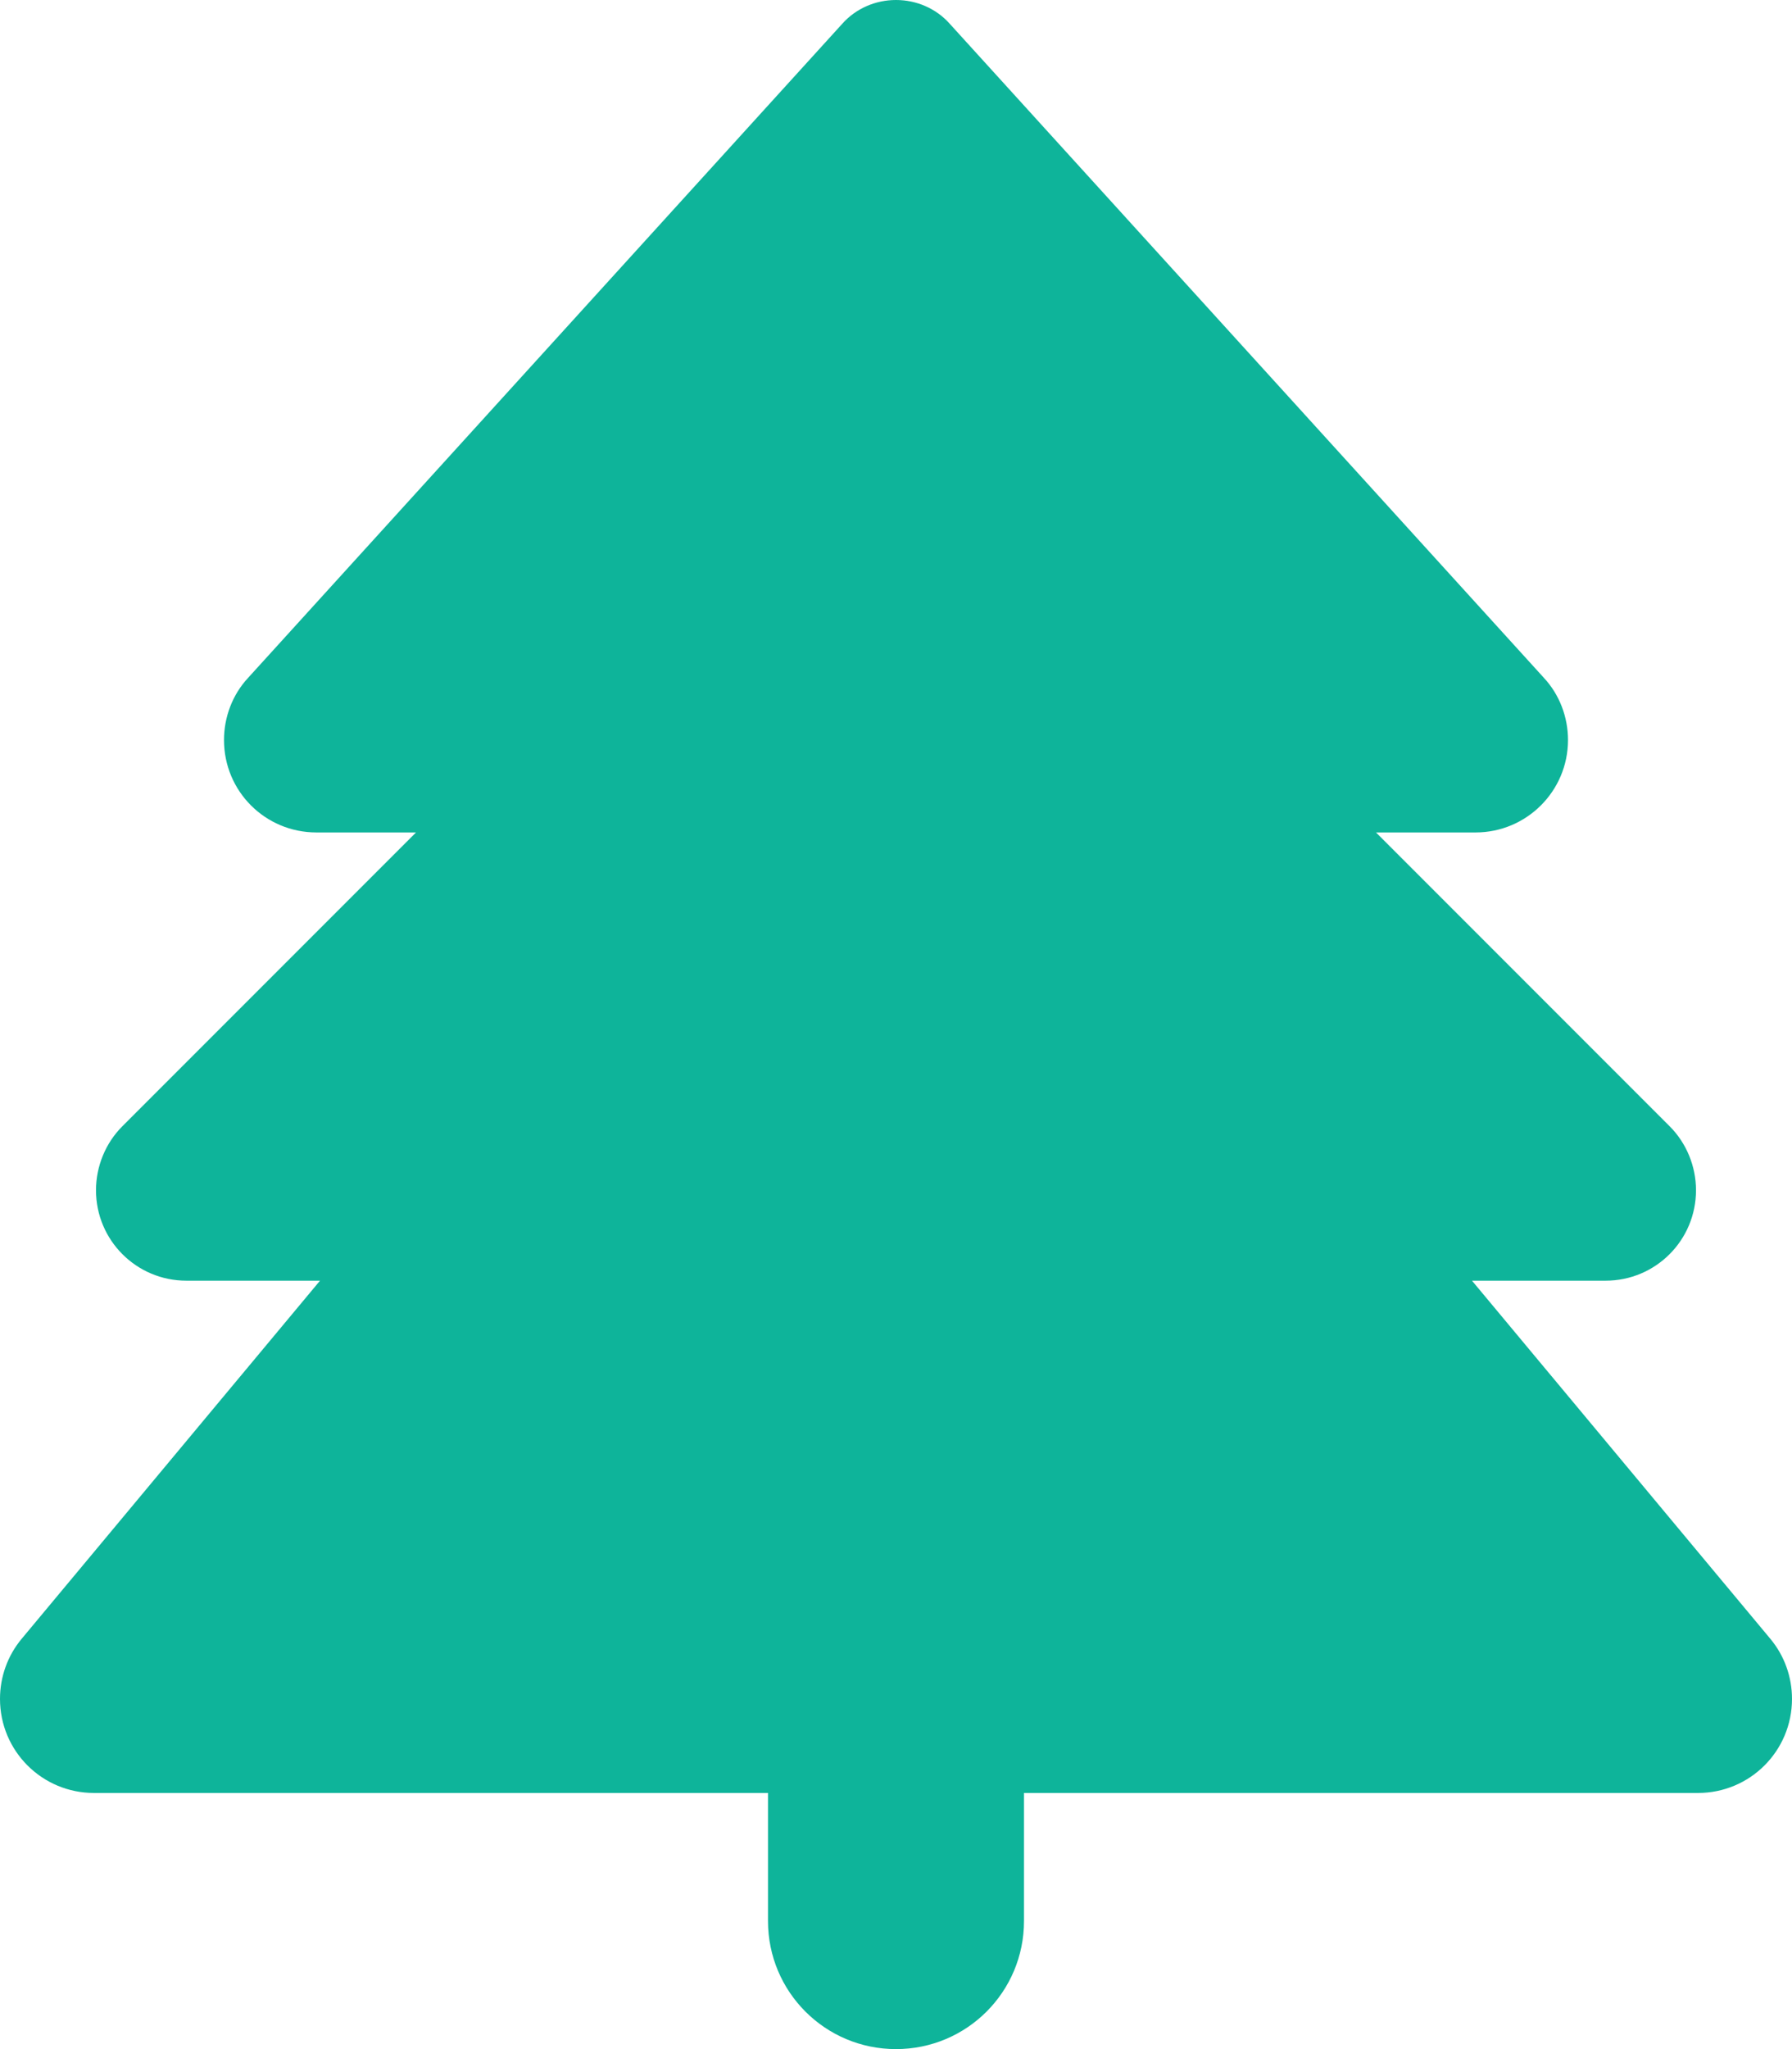 <svg xmlns="http://www.w3.org/2000/svg" viewBox="0 0 448 512"><!--!Font Awesome Free 6.5.2 by @fontawesome - https://fontawesome.com License - https://fontawesome.com/license/free Copyright 2024 Fonticons, Inc.--><path fill="#0EB49A" d="M210.6 5.9L62 169.4c-3.9 4.2-6 9.8-6 15.5C56 197.7 66.3 208 79.1 208H104L30.6 281.4c-4.2 4.2-6.6 10-6.6 16C24 309.9 34.1 320 46.6 320H80L5.4 409.5C1.9 413.7 0 419 0 424.5c0 13 10.5 23.5 23.5 23.5H192v32c0 17.7 14.3 32 32 32s32-14.3 32-32V448H424.5c13 0 23.5-10.5 23.5-23.5c0-5.5-1.9-10.8-5.4-15L368 320h33.4c12.5 0 22.6-10.1 22.6-22.6c0-6-2.4-11.8-6.6-16L344 208h24.9c12.7 0 23.1-10.3 23.1-23.1c0-5.7-2.1-11.3-6-15.5L237.4 5.9C234 2.1 229.1 0 224 0s-10 2.1-13.4 5.9z"/></svg>